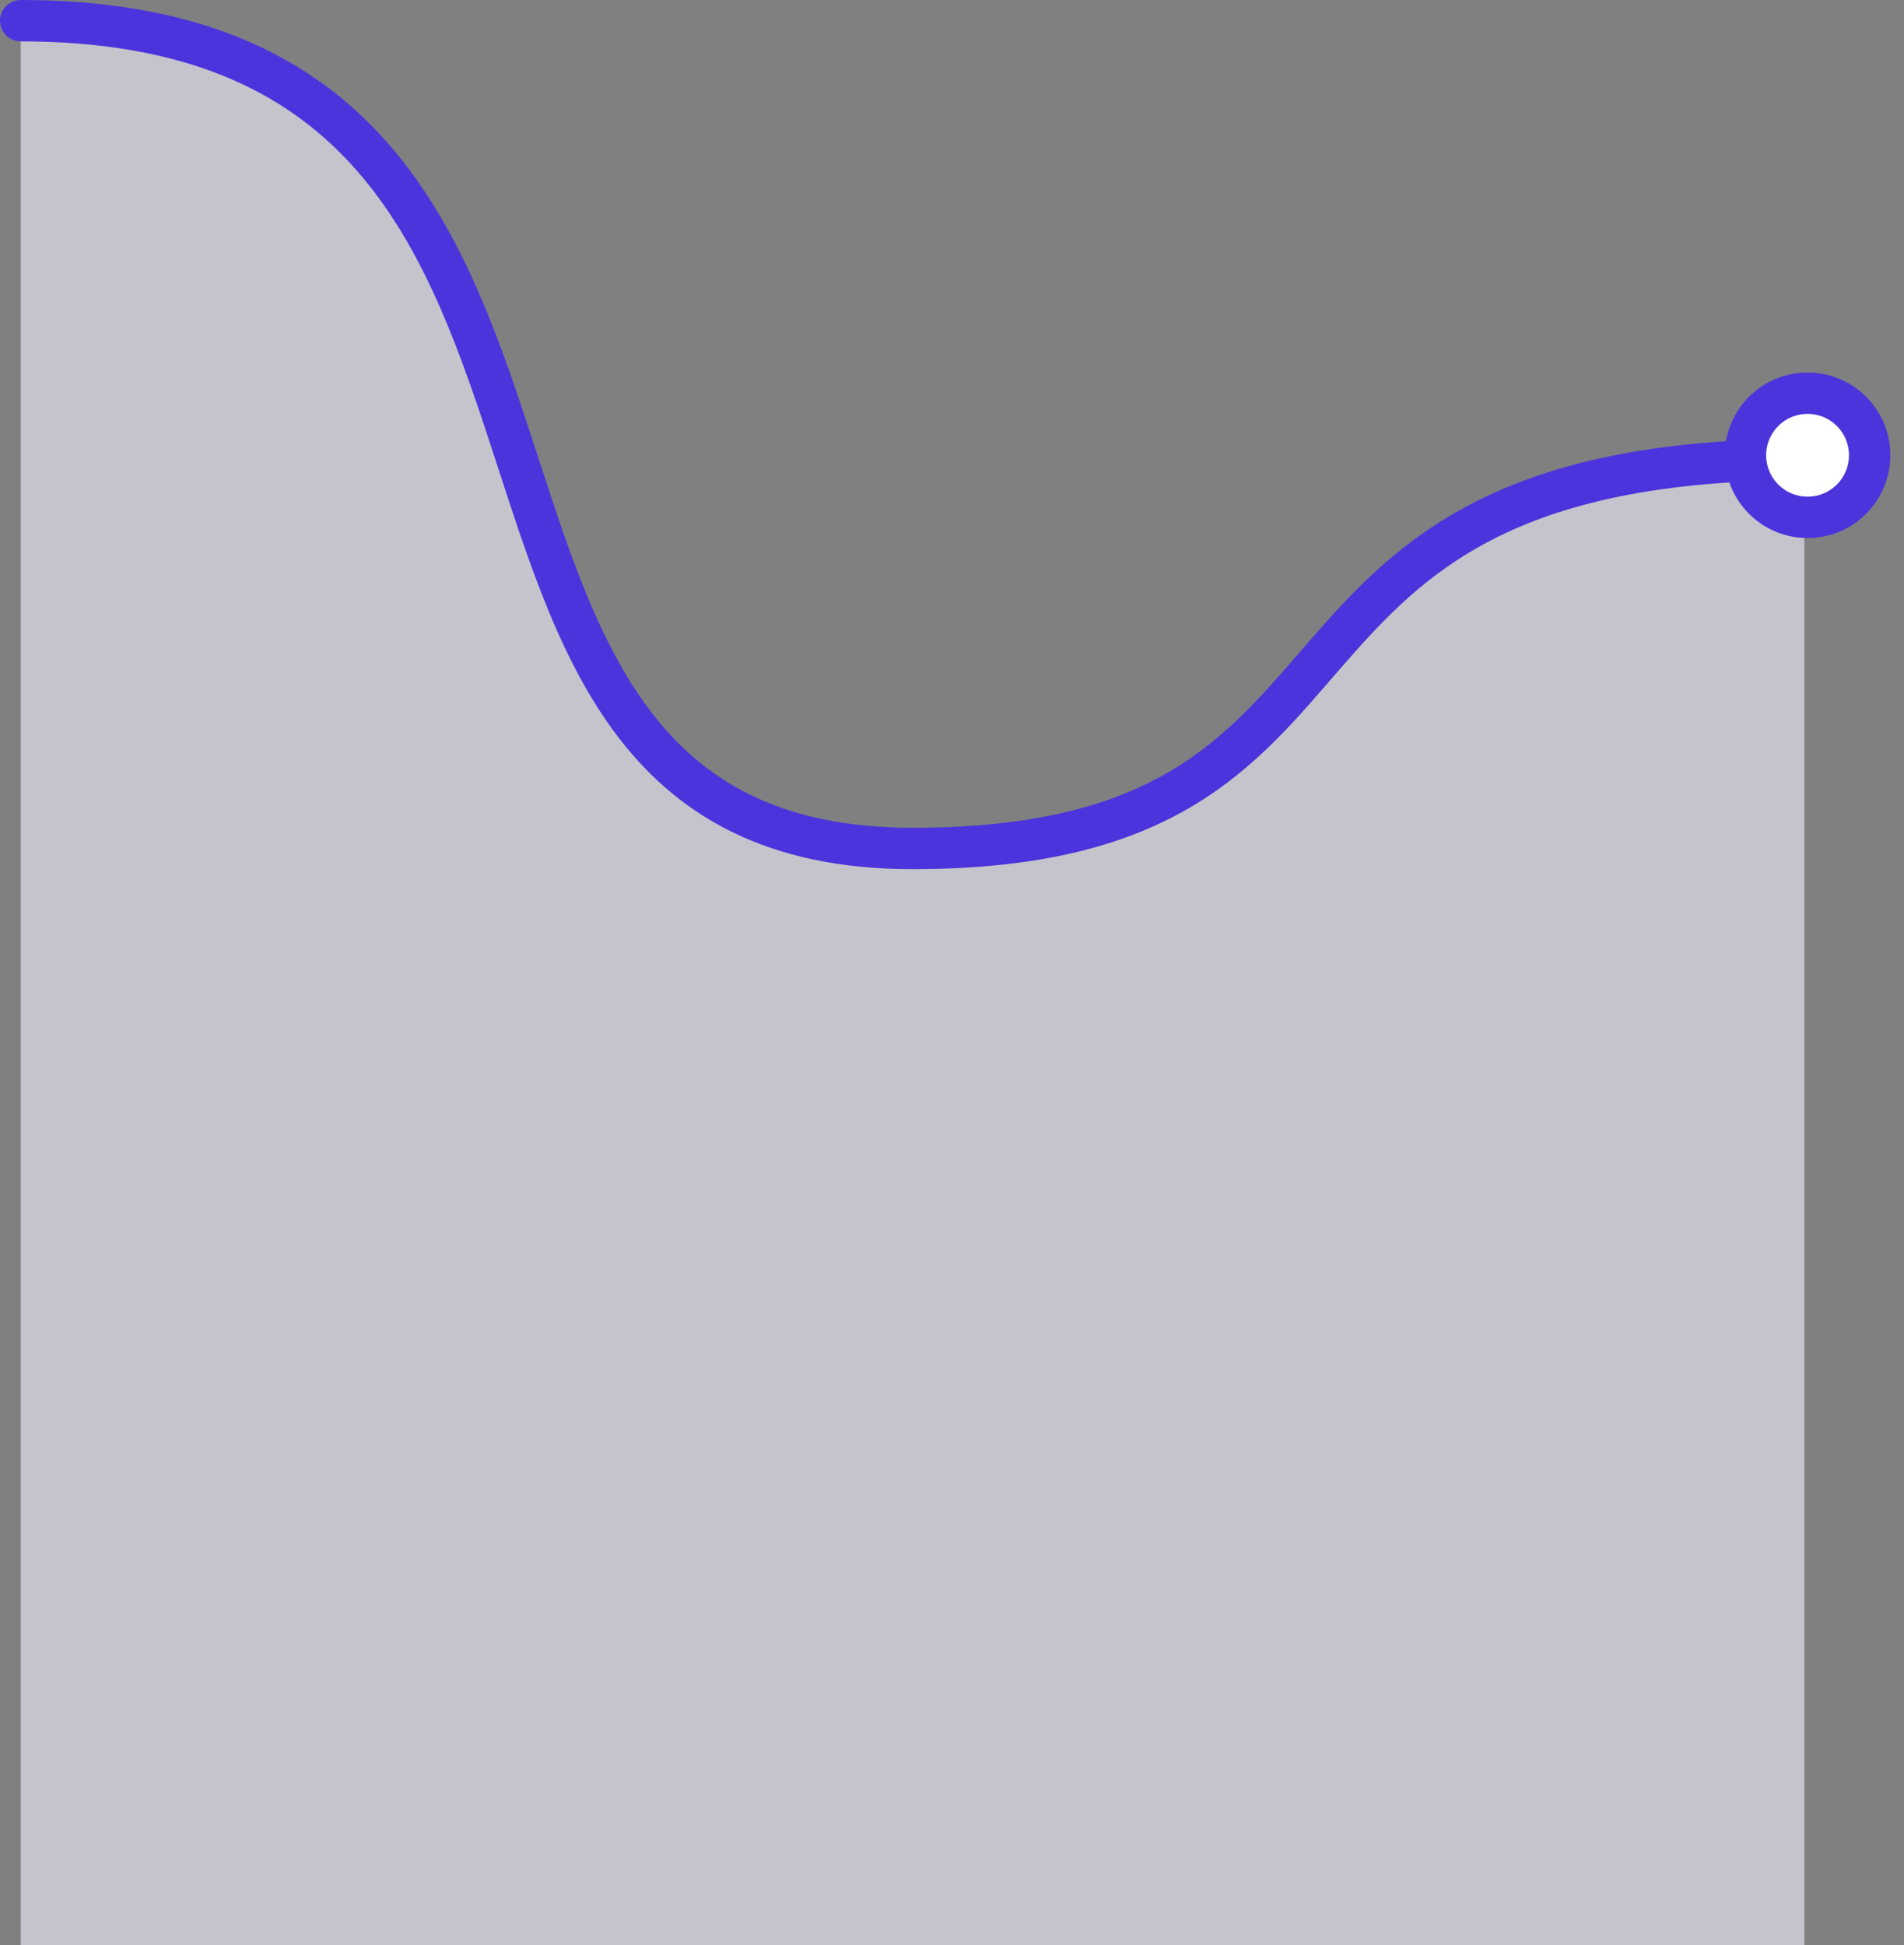 <svg width="92" height="94" viewBox="0 0 92 94" fill="none" xmlns="http://www.w3.org/2000/svg">
    <rect x="0" y="0" width="92" height="94" fill="#808080" stroke="none"/>
    <path d="M44.092 41C16.867 41 33.682 1 1 1v93h86.186V22.203C58.33 22.203 68.718 41 44.093 41z" fill="#F4F2FF" style="mix-blend-mode:multiply" opacity="0.6" />
    <path d="M1 1c32.683 0 15.867 40 43.093 40 24.624 0 14.236-18.797 43.093-18.797" stroke="#4C34DC" stroke-width="2" stroke-linecap="round" stroke-linejoin="round"/>
    <circle cx="87.34" cy="22" r="3" fill="#fff" stroke="#4C34DC" stroke-width="2"/>
</svg>
